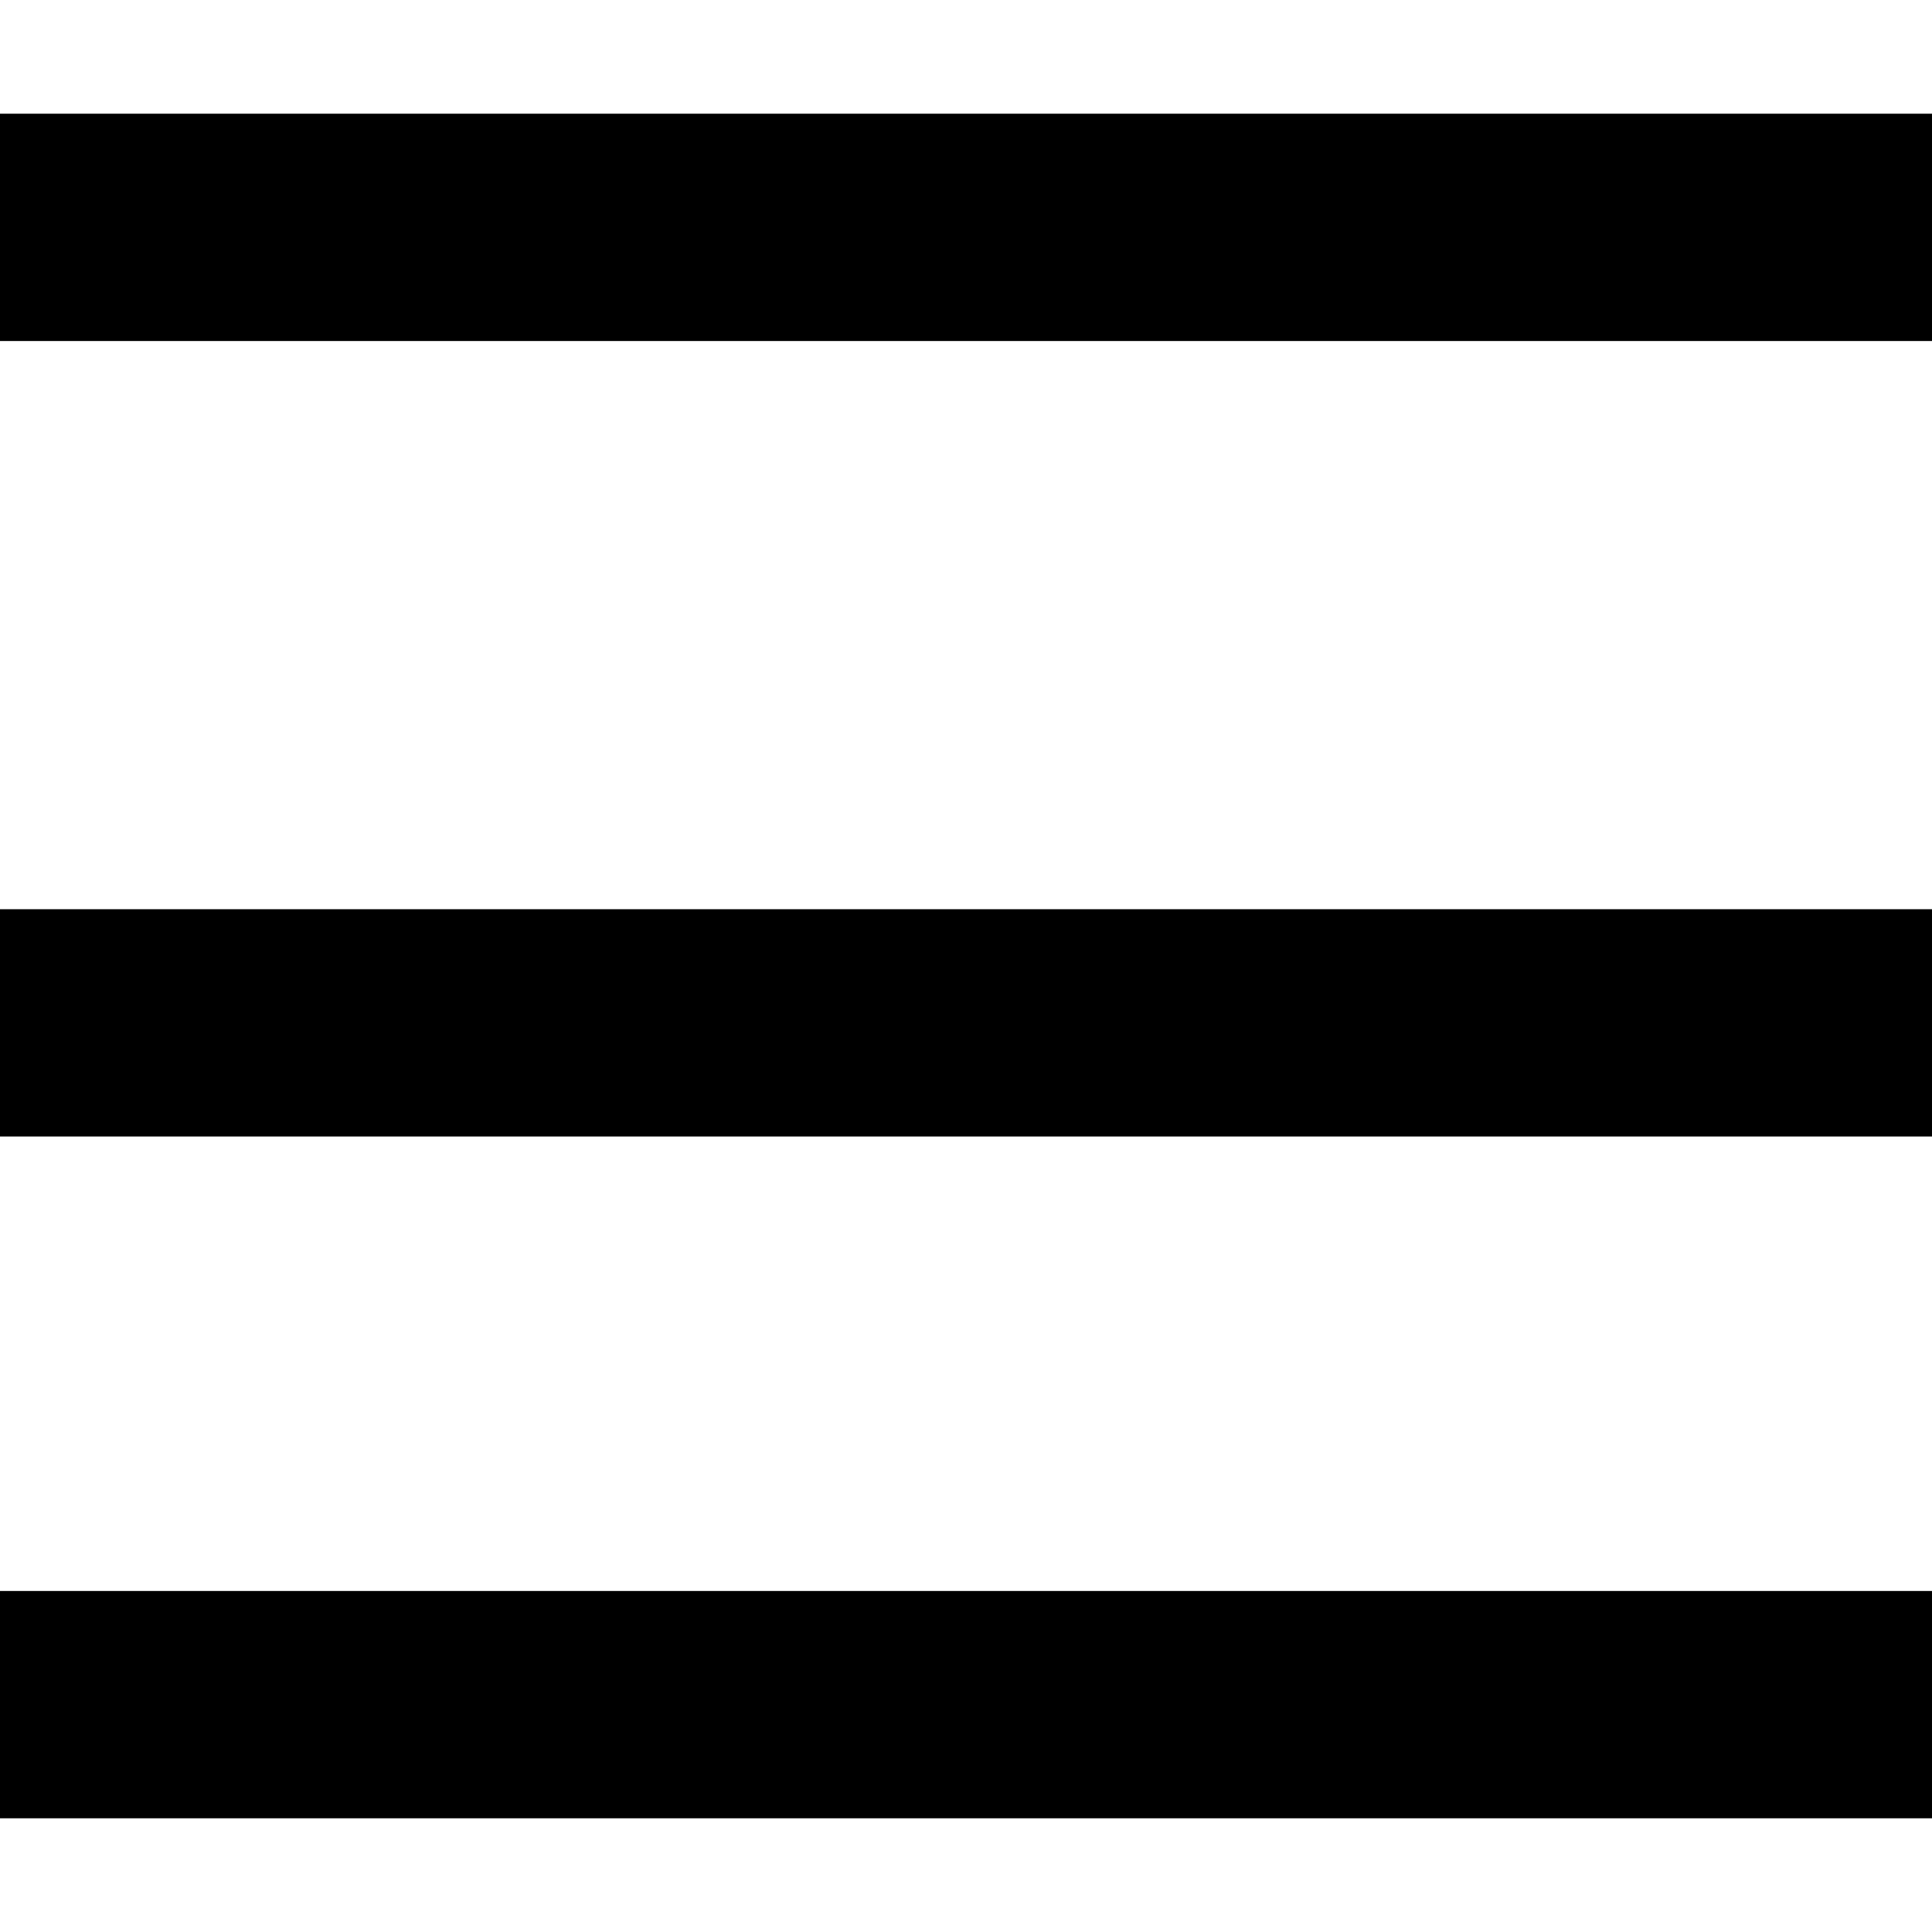 <svg width="17" height="17" viewBox="0 0 17 17" xmlns="http://www.w3.org/2000/svg" preserveAspectRatio="none" fill="none" stroke="black" stroke-width="2px">
  <line x1="0" y1="2" x2="17" y2="2"></line>
  <line x1="0" y1="9" x2="17" y2="9"></line>
  <line x1="0" y1="15" x2="17" y2="15"></line>
</svg>